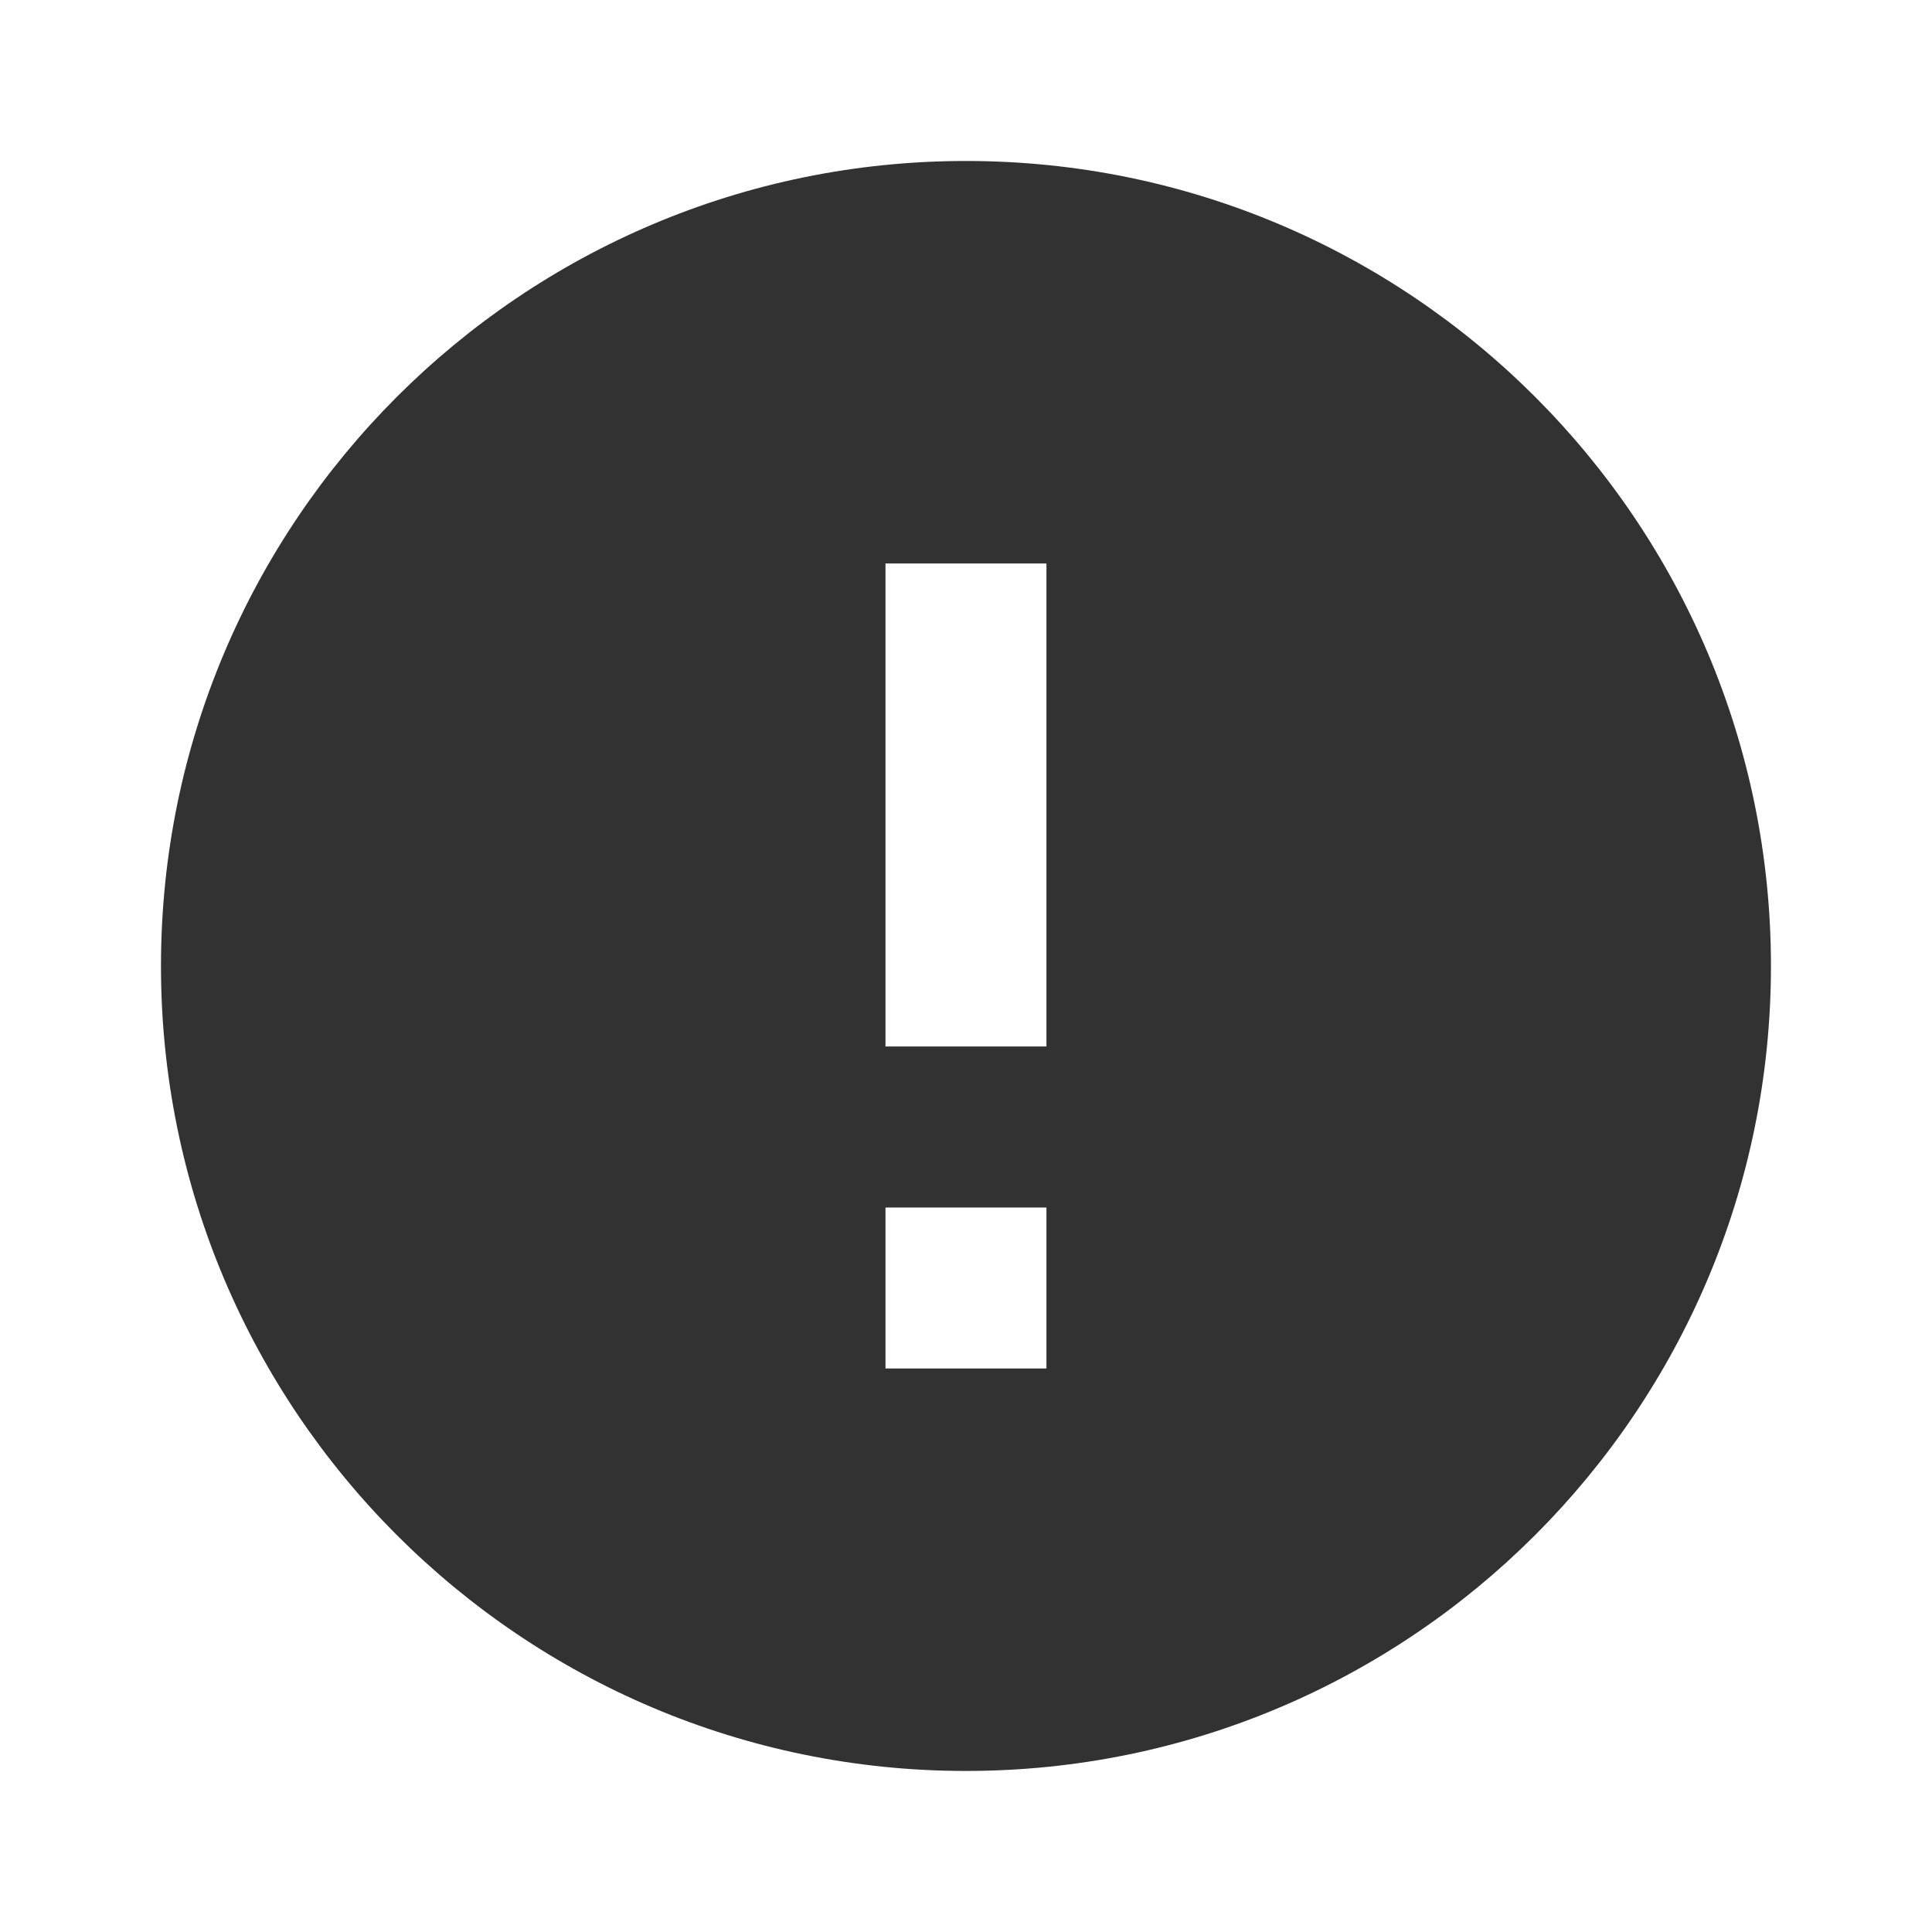 <svg width="25" height="25" viewBox="0 0 25 25" fill="none" xmlns="http://www.w3.org/2000/svg">
<g id="error">
<g clip-path="url(#clip0_6484_47920)">
<path id="Vector" d="M12.5 2.083C6.75 2.083 2.083 6.75 2.083 12.5C2.083 18.25 6.75 22.916 12.5 22.916C18.25 22.916 22.916 18.25 22.916 12.5C22.916 6.75 18.25 2.083 12.5 2.083ZM13.541 17.708H11.458V15.625H13.541V17.708ZM13.541 13.541H11.458V7.291H13.541V13.541Z" fill="#323232"/>
</g>
</g>
<defs>
<clipPath id="clip0_6484_47920">
<rect width="25" height="25" rx="5" fill="white"/>
</clipPath>
</defs>
</svg>
